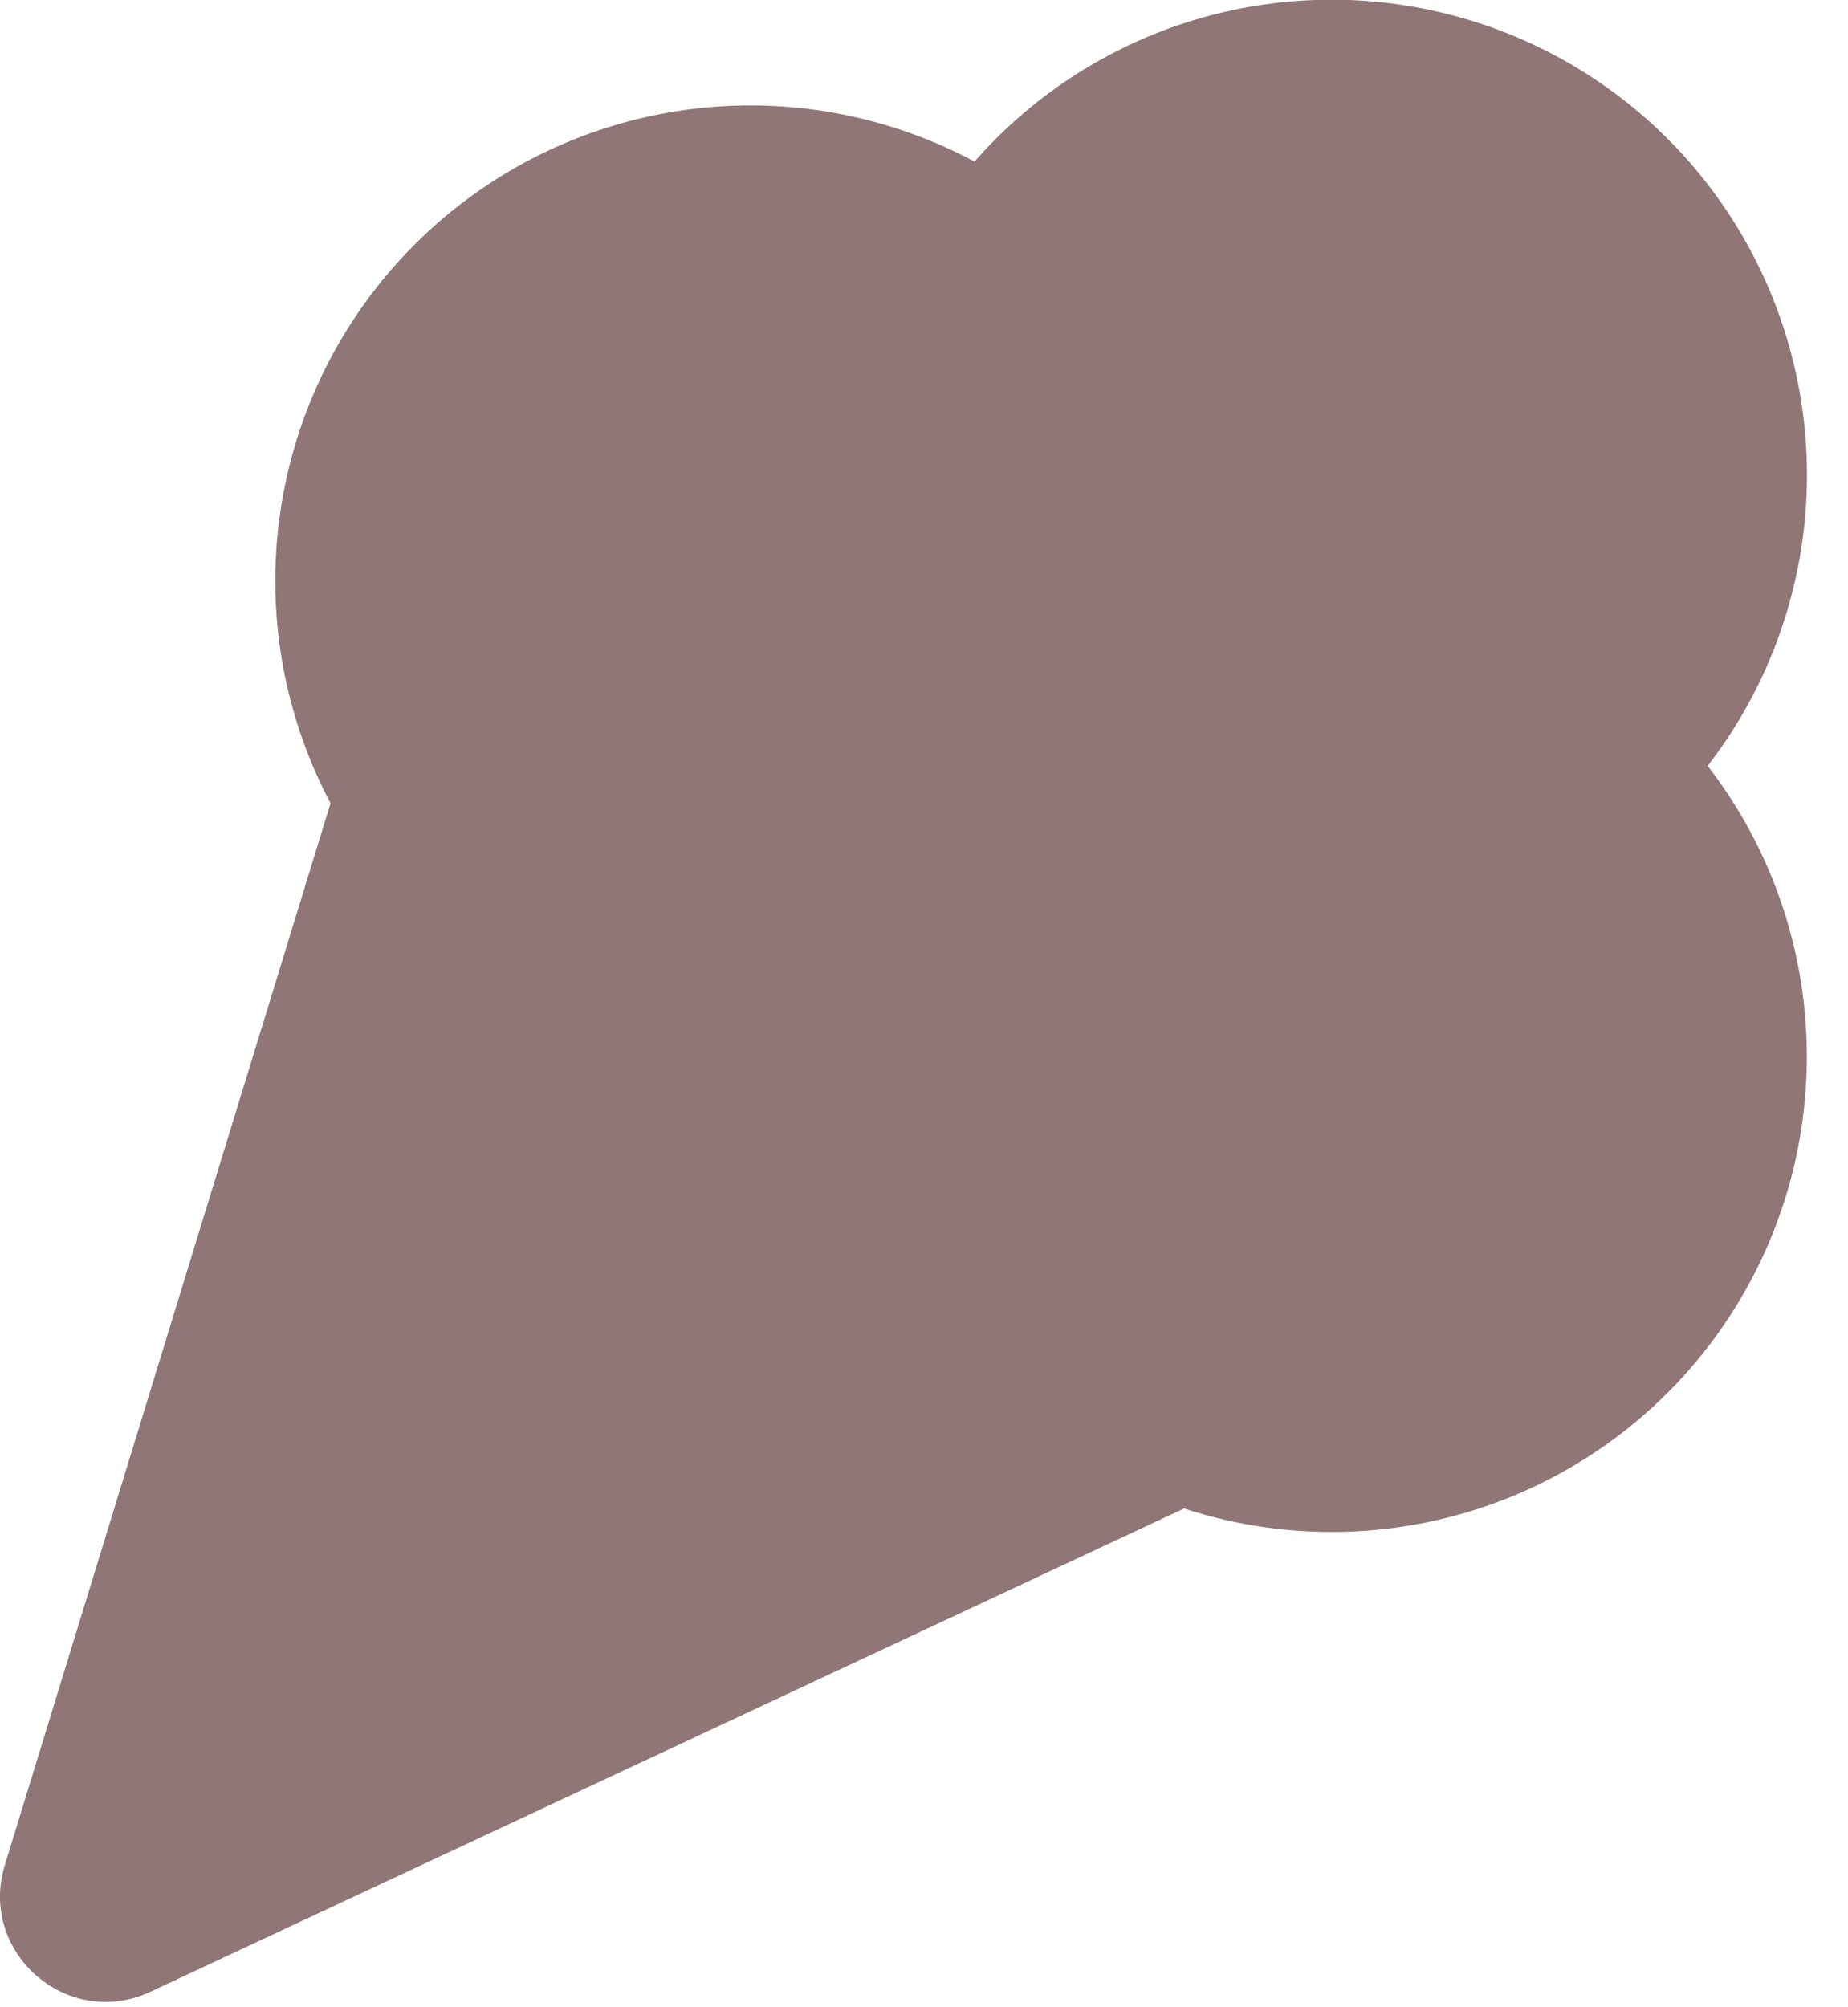 <svg fill="none" xmlns="http://www.w3.org/2000/svg" viewBox="0 0 35 38">
    <path fill-rule="evenodd" clip-rule="evenodd" d="M32.342 14.5A9 9 0 0 0 18.457 3.059 9 9 0 0 0 6.26 15.207L.092 35.308c-.509 1.657 1.188 3.133 2.759 2.399l19.575-9.149A9 9 0 0 0 32.342 14.5Z" fill="#907676"></path>
</svg>